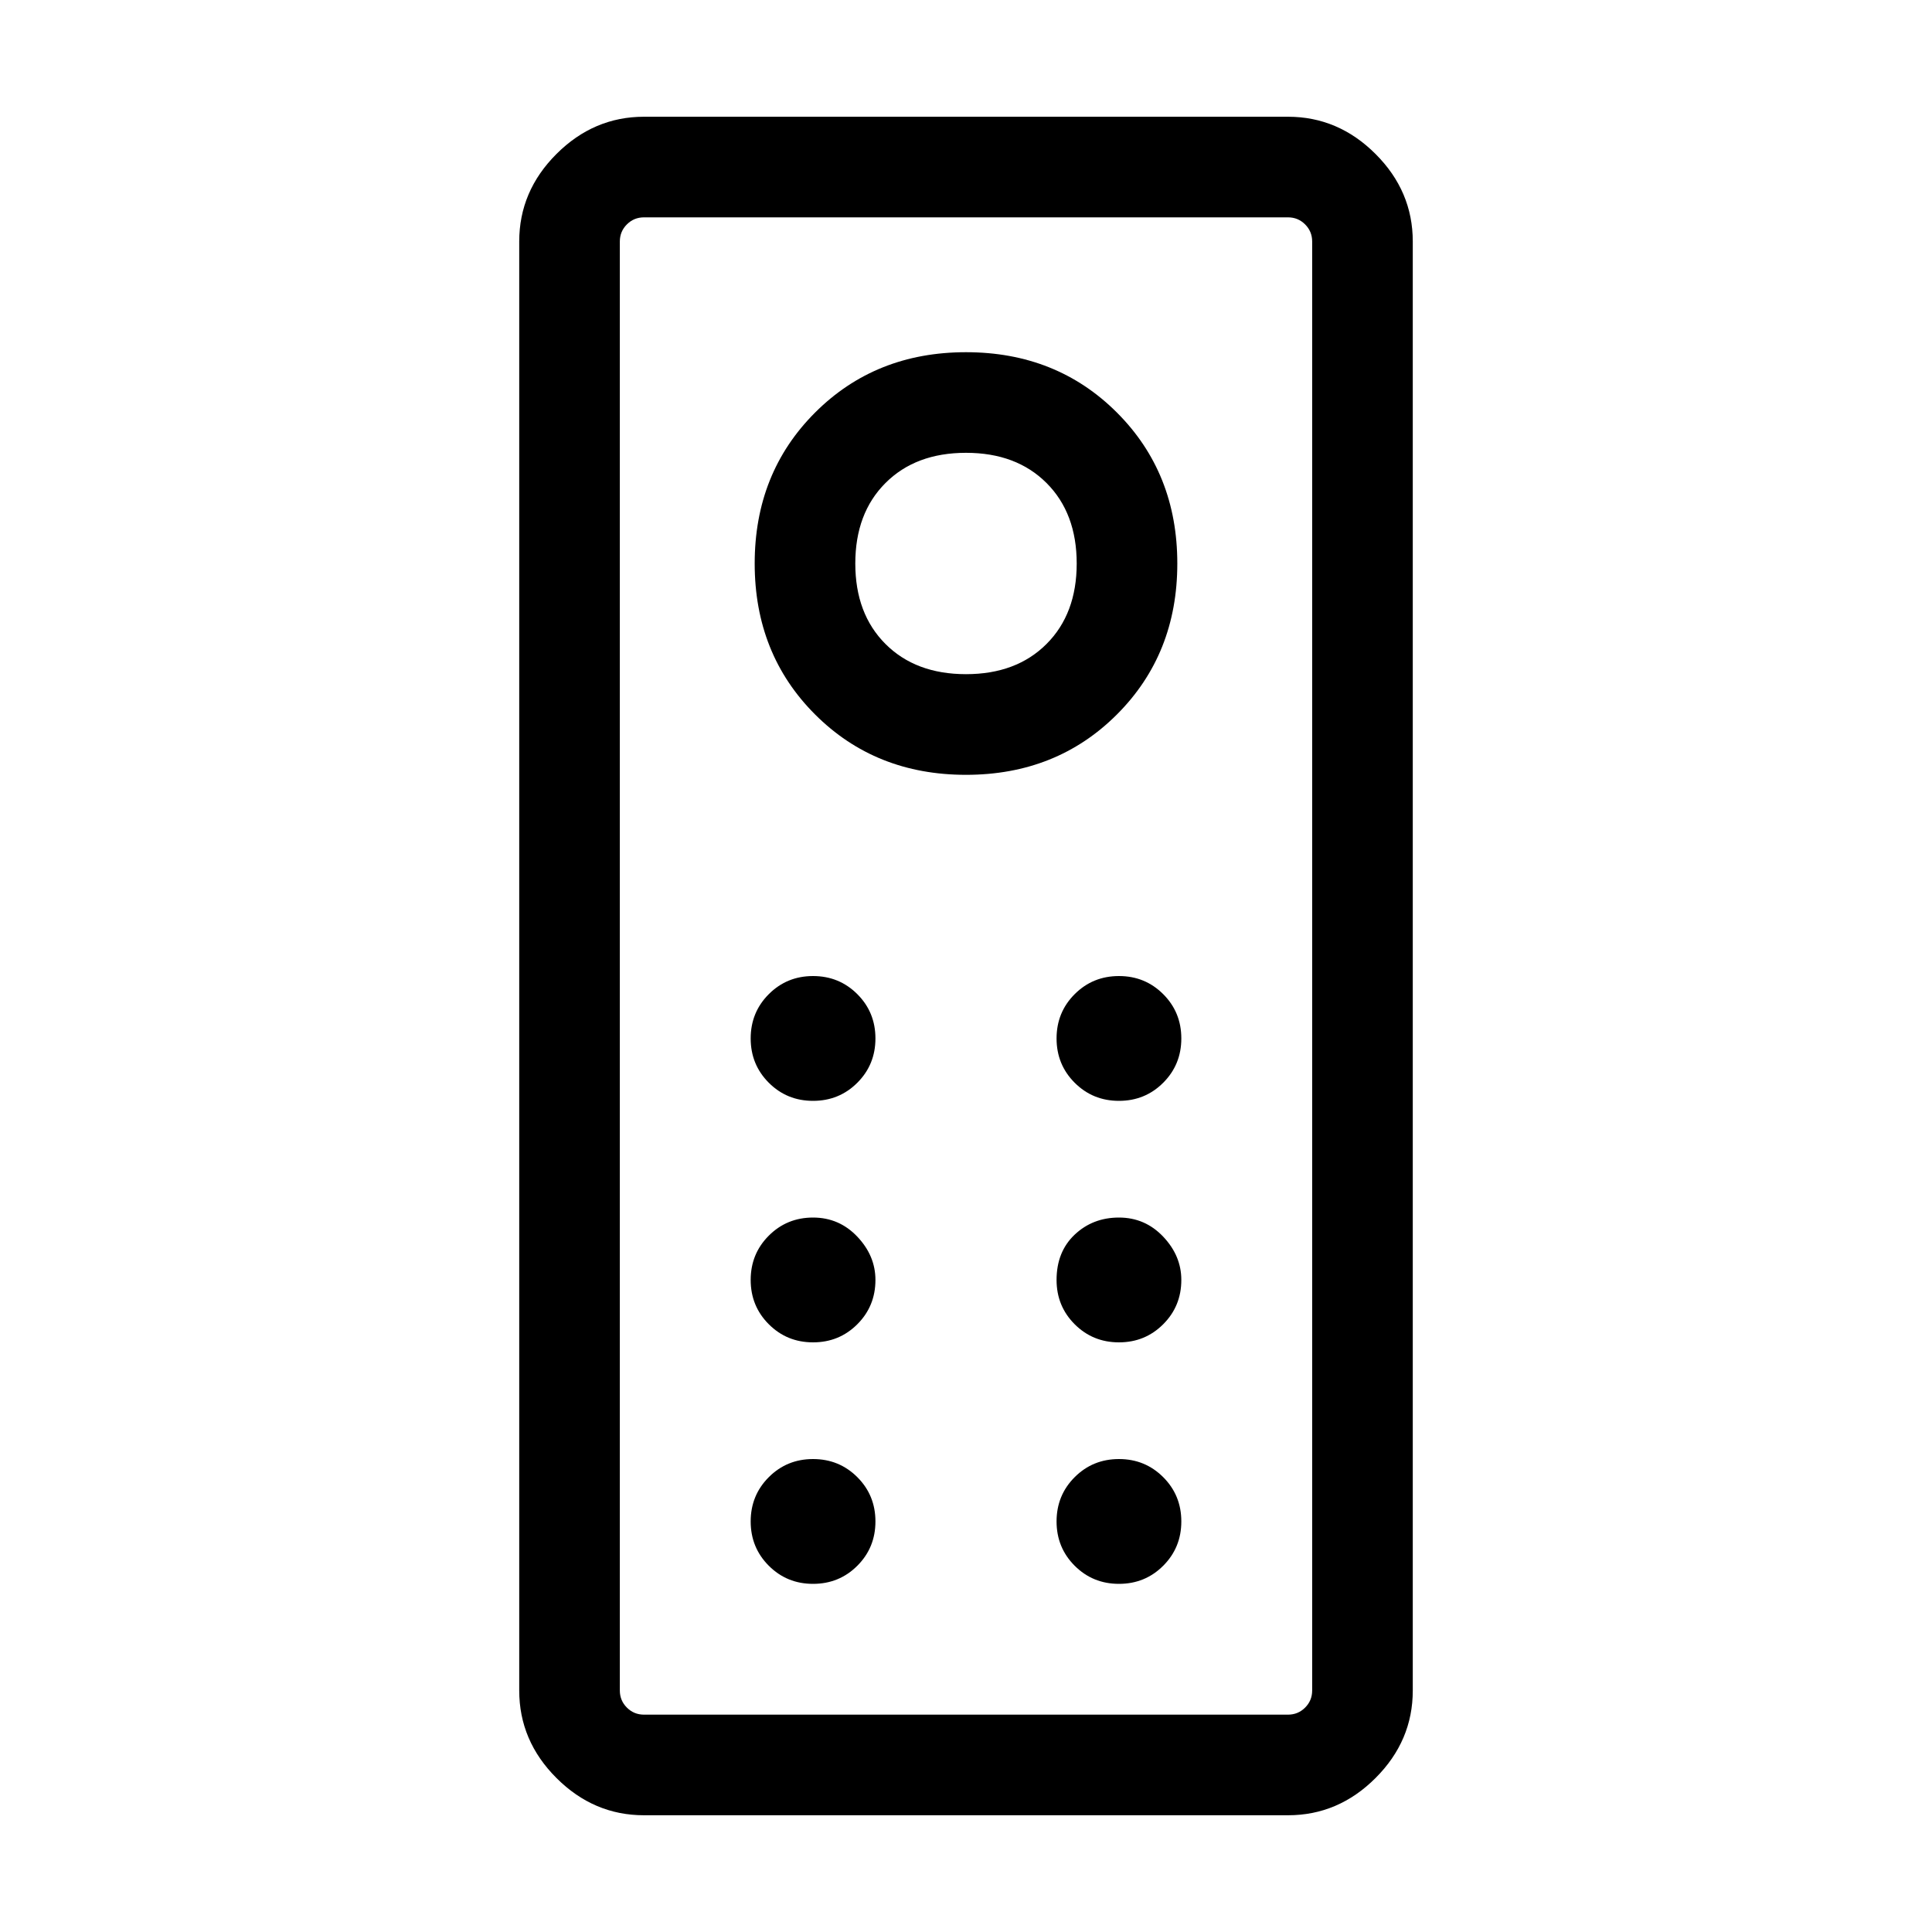 <svg xmlns="http://www.w3.org/2000/svg" height="40" width="40"><path d="M13.333 37.583q-1.041 0-1.812-.771-.771-.77-.771-1.812V5q0-1.042.771-1.812.771-.771 1.812-.771h13.334q1.041 0 1.812.771.771.77.771 1.812v30q0 1.042-.771 1.812-.771.771-1.812.771Zm0-2.083h13.334q.208 0 .354-.146t.146-.354V5q0-.208-.146-.354t-.354-.146H13.333q-.208 0-.354.146T12.833 5v30q0 .208.146.354t.354.146ZM20 16.042q1.875 0 3.125-1.25t1.25-3.125q0-1.875-1.25-3.125T20 7.292q-1.875 0-3.125 1.25t-1.25 3.125q0 1.875 1.25 3.125T20 16.042Zm0-2.084q-1.042 0-1.667-.625t-.625-1.666q0-1.042.625-1.667T20 9.375q1.042 0 1.667.625t.625 1.667q0 1.041-.625 1.666T20 13.958Zm-3.167 8.834q.542 0 .917-.375t.375-.917q0-.542-.375-.917t-.917-.375q-.541 0-.916.375t-.375.917q0 .542.375.917t.916.375Zm6.334 0q.541 0 .916-.375t.375-.917q0-.542-.375-.917t-.916-.375q-.542 0-.917.375t-.375.917q0 .542.375.917t.917.375Zm-6.334 5q.542 0 .917-.375t.375-.917q0-.5-.375-.896t-.917-.396q-.541 0-.916.375t-.375.917q0 .542.375.917t.916.375Zm6.334 0q.541 0 .916-.375t.375-.917q0-.5-.375-.896t-.916-.396q-.542 0-.917.354-.375.355-.375.938 0 .542.375.917t.917.375Zm-6.334 5q.542 0 .917-.375t.375-.917q0-.542-.375-.917t-.917-.375q-.541 0-.916.375t-.375.917q0 .542.375.917t.916.375Zm6.334 0q.541 0 .916-.375t.375-.917q0-.542-.375-.917t-.916-.375q-.542 0-.917.375t-.375.917q0 .542.375.917t.917.375ZM12.833 35.5v-31 31Z"/></svg>